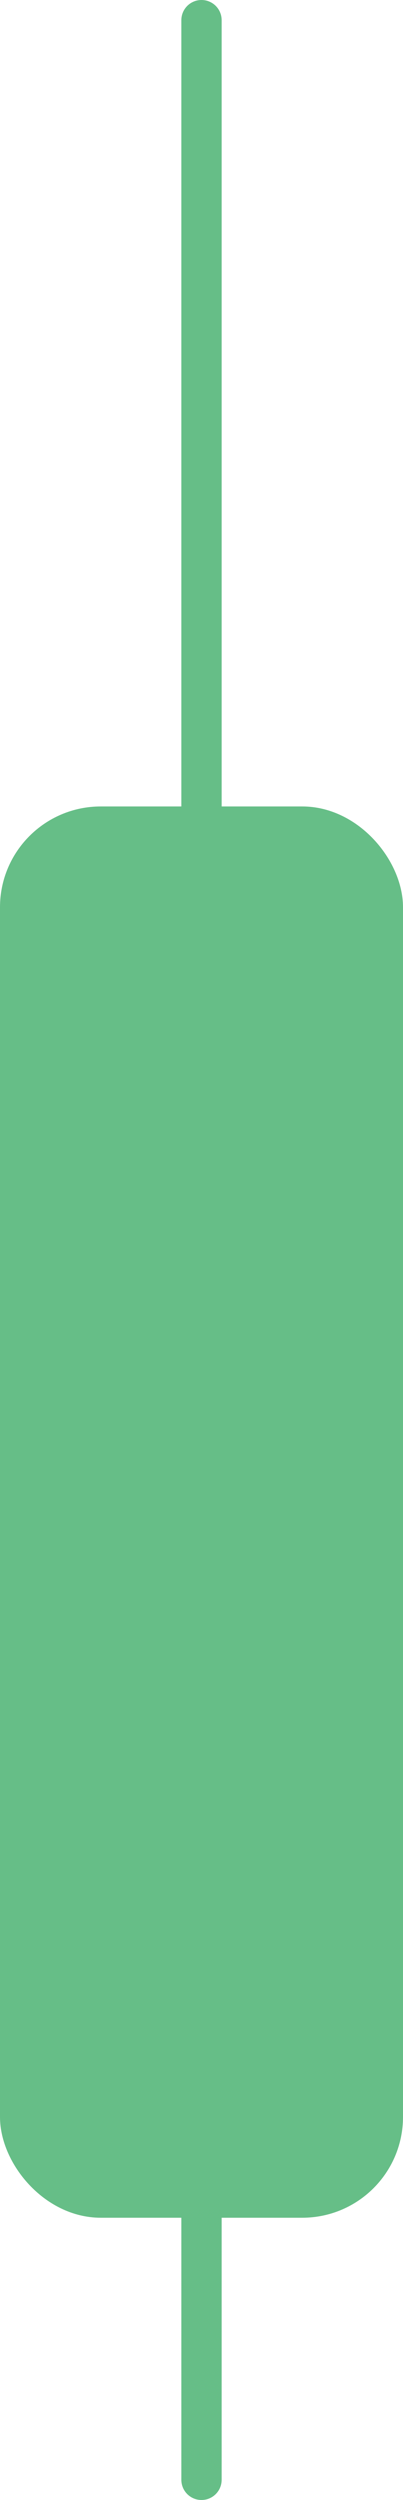 <svg width="20" height="124" viewBox="0 0 20 124" fill="none" xmlns="http://www.w3.org/2000/svg">
<path d="M10 108L10 123" stroke="#66BE87" stroke-width="2" stroke-linecap="round"/>
<rect x="1" y="41" width="18" height="68" rx="4" fill="#66BE87" stroke="#66BE87" stroke-width="2" stroke-linecap="round"/>
<path d="M10 1L10 40" stroke="#66BE87" stroke-width="2" stroke-linecap="round"/>
</svg>
